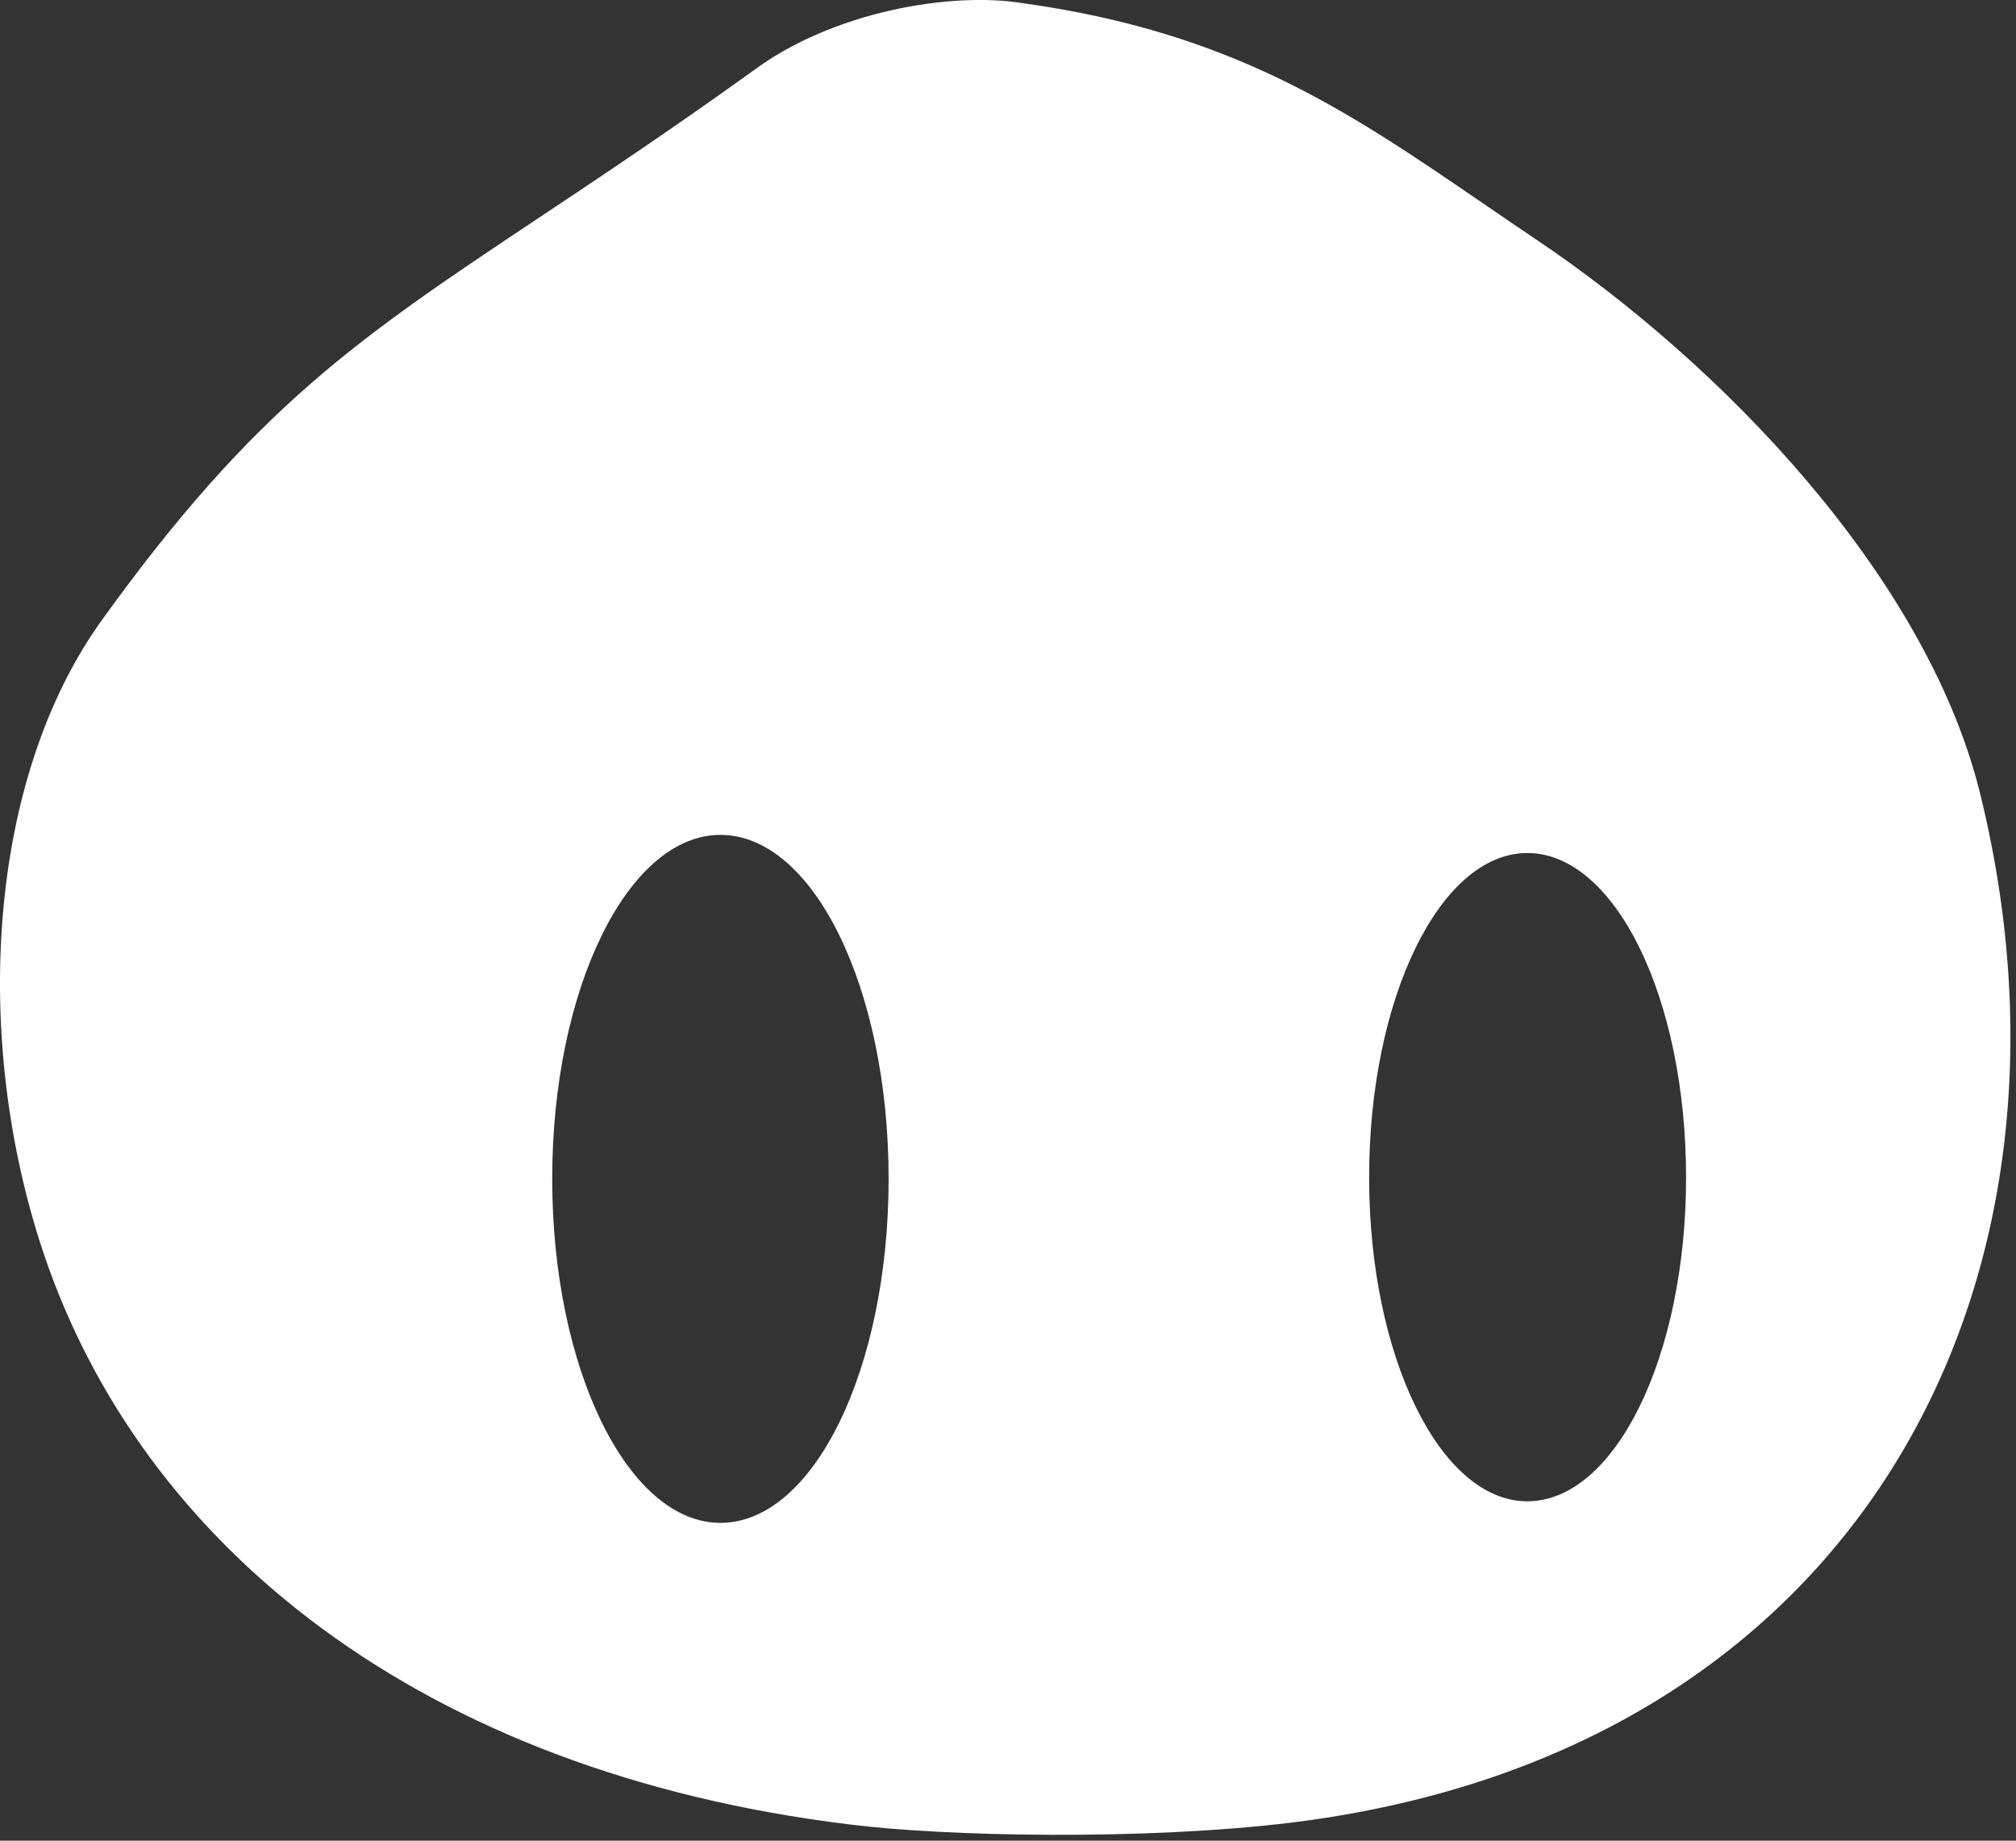 <svg width="23" height="21" viewBox="0 0 23 21" fill="none" xmlns="http://www.w3.org/2000/svg">
<rect x="0" y="0" width="23" height="21" fill="#333333" stroke="none"/>
<path fill-rule="evenodd" clip-rule="evenodd" d="M22.578 9.003C21.951 6.551 19.642 4.152 17.516 2.726C17.31 2.587 17.109 2.45 16.912 2.315C15.389 1.272 14.07 0.368 11.66 0.035C10.857 -0.095 9.496 0.127 8.579 0.817C7.635 1.495 6.844 2.021 6.152 2.482C4.104 3.846 2.919 4.635 1.17 7.064C-0.152 8.889 -0.321 11.863 0.498 14.3C1.621 17.634 4.794 20.217 9.695 20.815C10.788 20.953 13.066 20.999 14.748 20.792C21.262 19.98 23.977 14.576 22.578 9.003ZM8.219 17.374C7.164 17.374 6.3 15.618 6.3 13.449C6.3 11.28 7.164 9.525 8.219 9.525C9.282 9.525 10.138 11.28 10.138 13.449C10.138 15.618 9.282 17.374 8.219 17.374ZM17.424 17.128C16.43 17.128 15.62 15.473 15.62 13.434C15.62 11.387 16.43 9.732 17.424 9.732C18.426 9.732 19.236 11.387 19.236 13.434C19.236 15.473 18.426 17.128 17.424 17.128Z" fill="white"/>
</svg>
